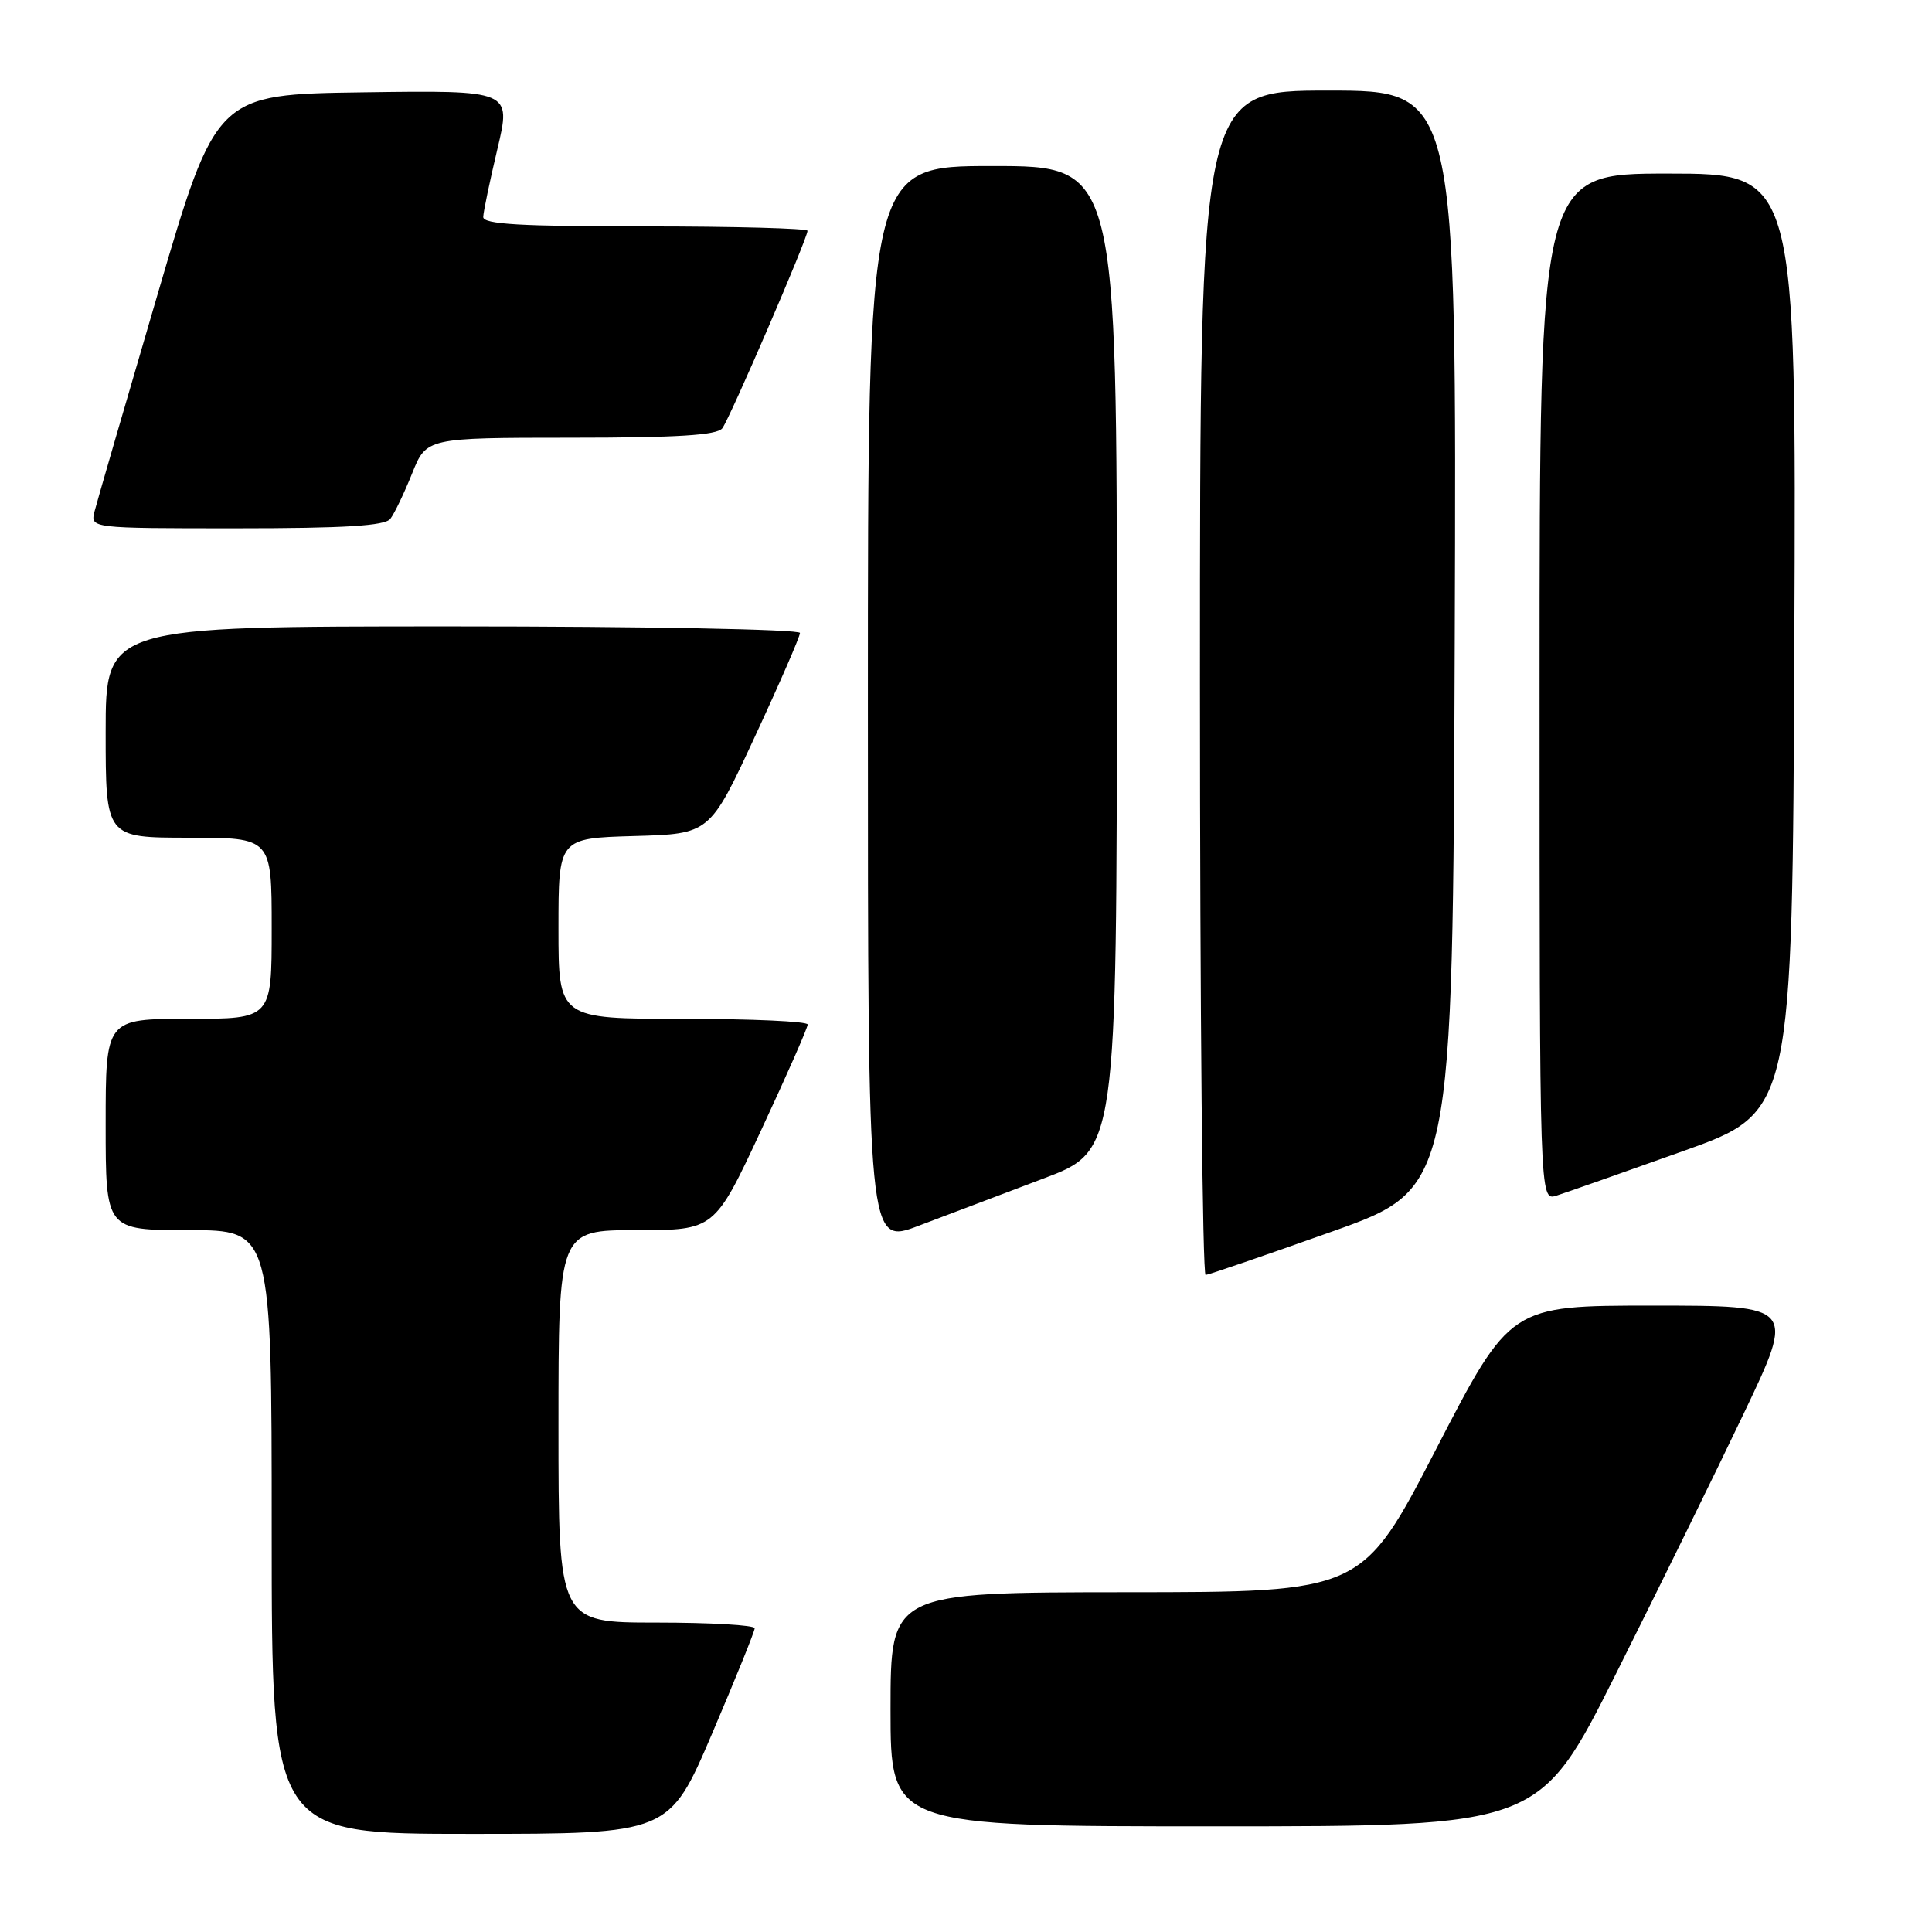 <?xml version="1.0" encoding="UTF-8" standalone="no"?>
<!DOCTYPE svg PUBLIC "-//W3C//DTD SVG 1.1//EN" "http://www.w3.org/Graphics/SVG/1.1/DTD/svg11.dtd" >
<svg xmlns="http://www.w3.org/2000/svg" xmlns:xlink="http://www.w3.org/1999/xlink" version="1.1" viewBox="0 0 256 256">
 <g >
 <path fill="currentColor"
d=" M 94.34 229.75 C 97.45 222.46 100.00 216.16 100.00 215.75 C 100.00 215.34 94.15 215.00 87.00 215.00 C 74.00 215.00 74.00 215.00 74.00 189.00 C 74.00 163.00 74.00 163.00 84.34 163.00 C 94.68 163.00 94.68 163.00 100.86 149.75 C 104.26 142.46 107.03 136.16 107.02 135.75 C 107.01 135.34 99.58 135.00 90.50 135.00 C 74.00 135.00 74.00 135.00 74.00 123.03 C 74.00 111.07 74.00 111.07 84.02 110.78 C 94.05 110.50 94.05 110.50 100.02 97.62 C 103.31 90.54 106.00 84.35 106.00 83.87 C 106.00 83.39 85.50 83.00 60.00 83.00 C 14.00 83.00 14.00 83.00 14.00 97.00 C 14.00 111.00 14.00 111.00 25.00 111.00 C 36.00 111.00 36.00 111.00 36.00 123.00 C 36.00 135.00 36.00 135.00 25.00 135.00 C 14.00 135.00 14.00 135.00 14.00 149.00 C 14.00 163.00 14.00 163.00 25.00 163.00 C 36.00 163.00 36.00 163.00 36.00 203.00 C 36.00 243.00 36.00 243.00 62.34 243.00 C 88.67 243.00 88.67 243.00 94.34 229.75 Z  M 214.14 221.75 C 219.72 210.61 227.34 195.09 231.08 187.25 C 237.87 173.00 237.87 173.00 219.00 173.00 C 200.12 173.00 200.12 173.00 190.31 191.98 C 180.50 210.97 180.50 210.97 149.25 210.98 C 118.00 211.00 118.00 211.00 118.00 226.50 C 118.00 242.00 118.00 242.00 161.00 242.00 C 203.99 242.00 203.99 242.00 214.14 221.75 Z  M 176.50 163.19 C 192.50 157.50 192.50 157.50 192.76 84.75 C 193.01 12.00 193.01 12.00 176.01 12.00 C 159.00 12.00 159.00 12.00 159.00 90.50 C 159.00 133.68 159.34 168.97 159.75 168.94 C 160.16 168.91 167.70 166.32 176.50 163.19 Z  M 138.24 156.17 C 147.98 152.50 147.98 152.50 147.99 87.25 C 148.00 22.00 148.00 22.00 131.50 22.00 C 115.00 22.00 115.00 22.00 115.00 93.49 C 115.00 164.98 115.00 164.98 121.75 162.41 C 125.46 161.00 132.88 158.19 138.24 156.17 Z  M 222.98 152.54 C 237.50 147.37 237.50 147.37 237.76 85.18 C 238.02 23.00 238.02 23.00 221.01 23.00 C 204.00 23.00 204.00 23.00 204.00 91.07 C 204.00 159.13 204.00 159.13 206.23 158.43 C 207.46 158.04 215.00 155.39 222.98 152.54 Z  M 51.72 68.75 C 52.26 68.06 53.55 65.36 54.60 62.75 C 56.50 58.01 56.50 58.01 75.63 58.00 C 89.75 58.00 95.01 57.67 95.71 56.75 C 96.71 55.44 107.00 31.59 107.00 30.58 C 107.00 30.26 97.33 30.00 85.50 30.00 C 68.95 30.00 64.01 29.71 64.03 28.75 C 64.05 28.06 64.90 24.00 65.91 19.73 C 67.75 11.96 67.75 11.96 48.20 12.23 C 28.65 12.50 28.65 12.50 20.88 39.00 C 16.60 53.58 12.85 66.51 12.53 67.75 C 11.96 70.00 11.96 70.00 31.36 70.00 C 45.69 70.00 51.01 69.67 51.72 68.75 Z "/>
</g>
</svg>